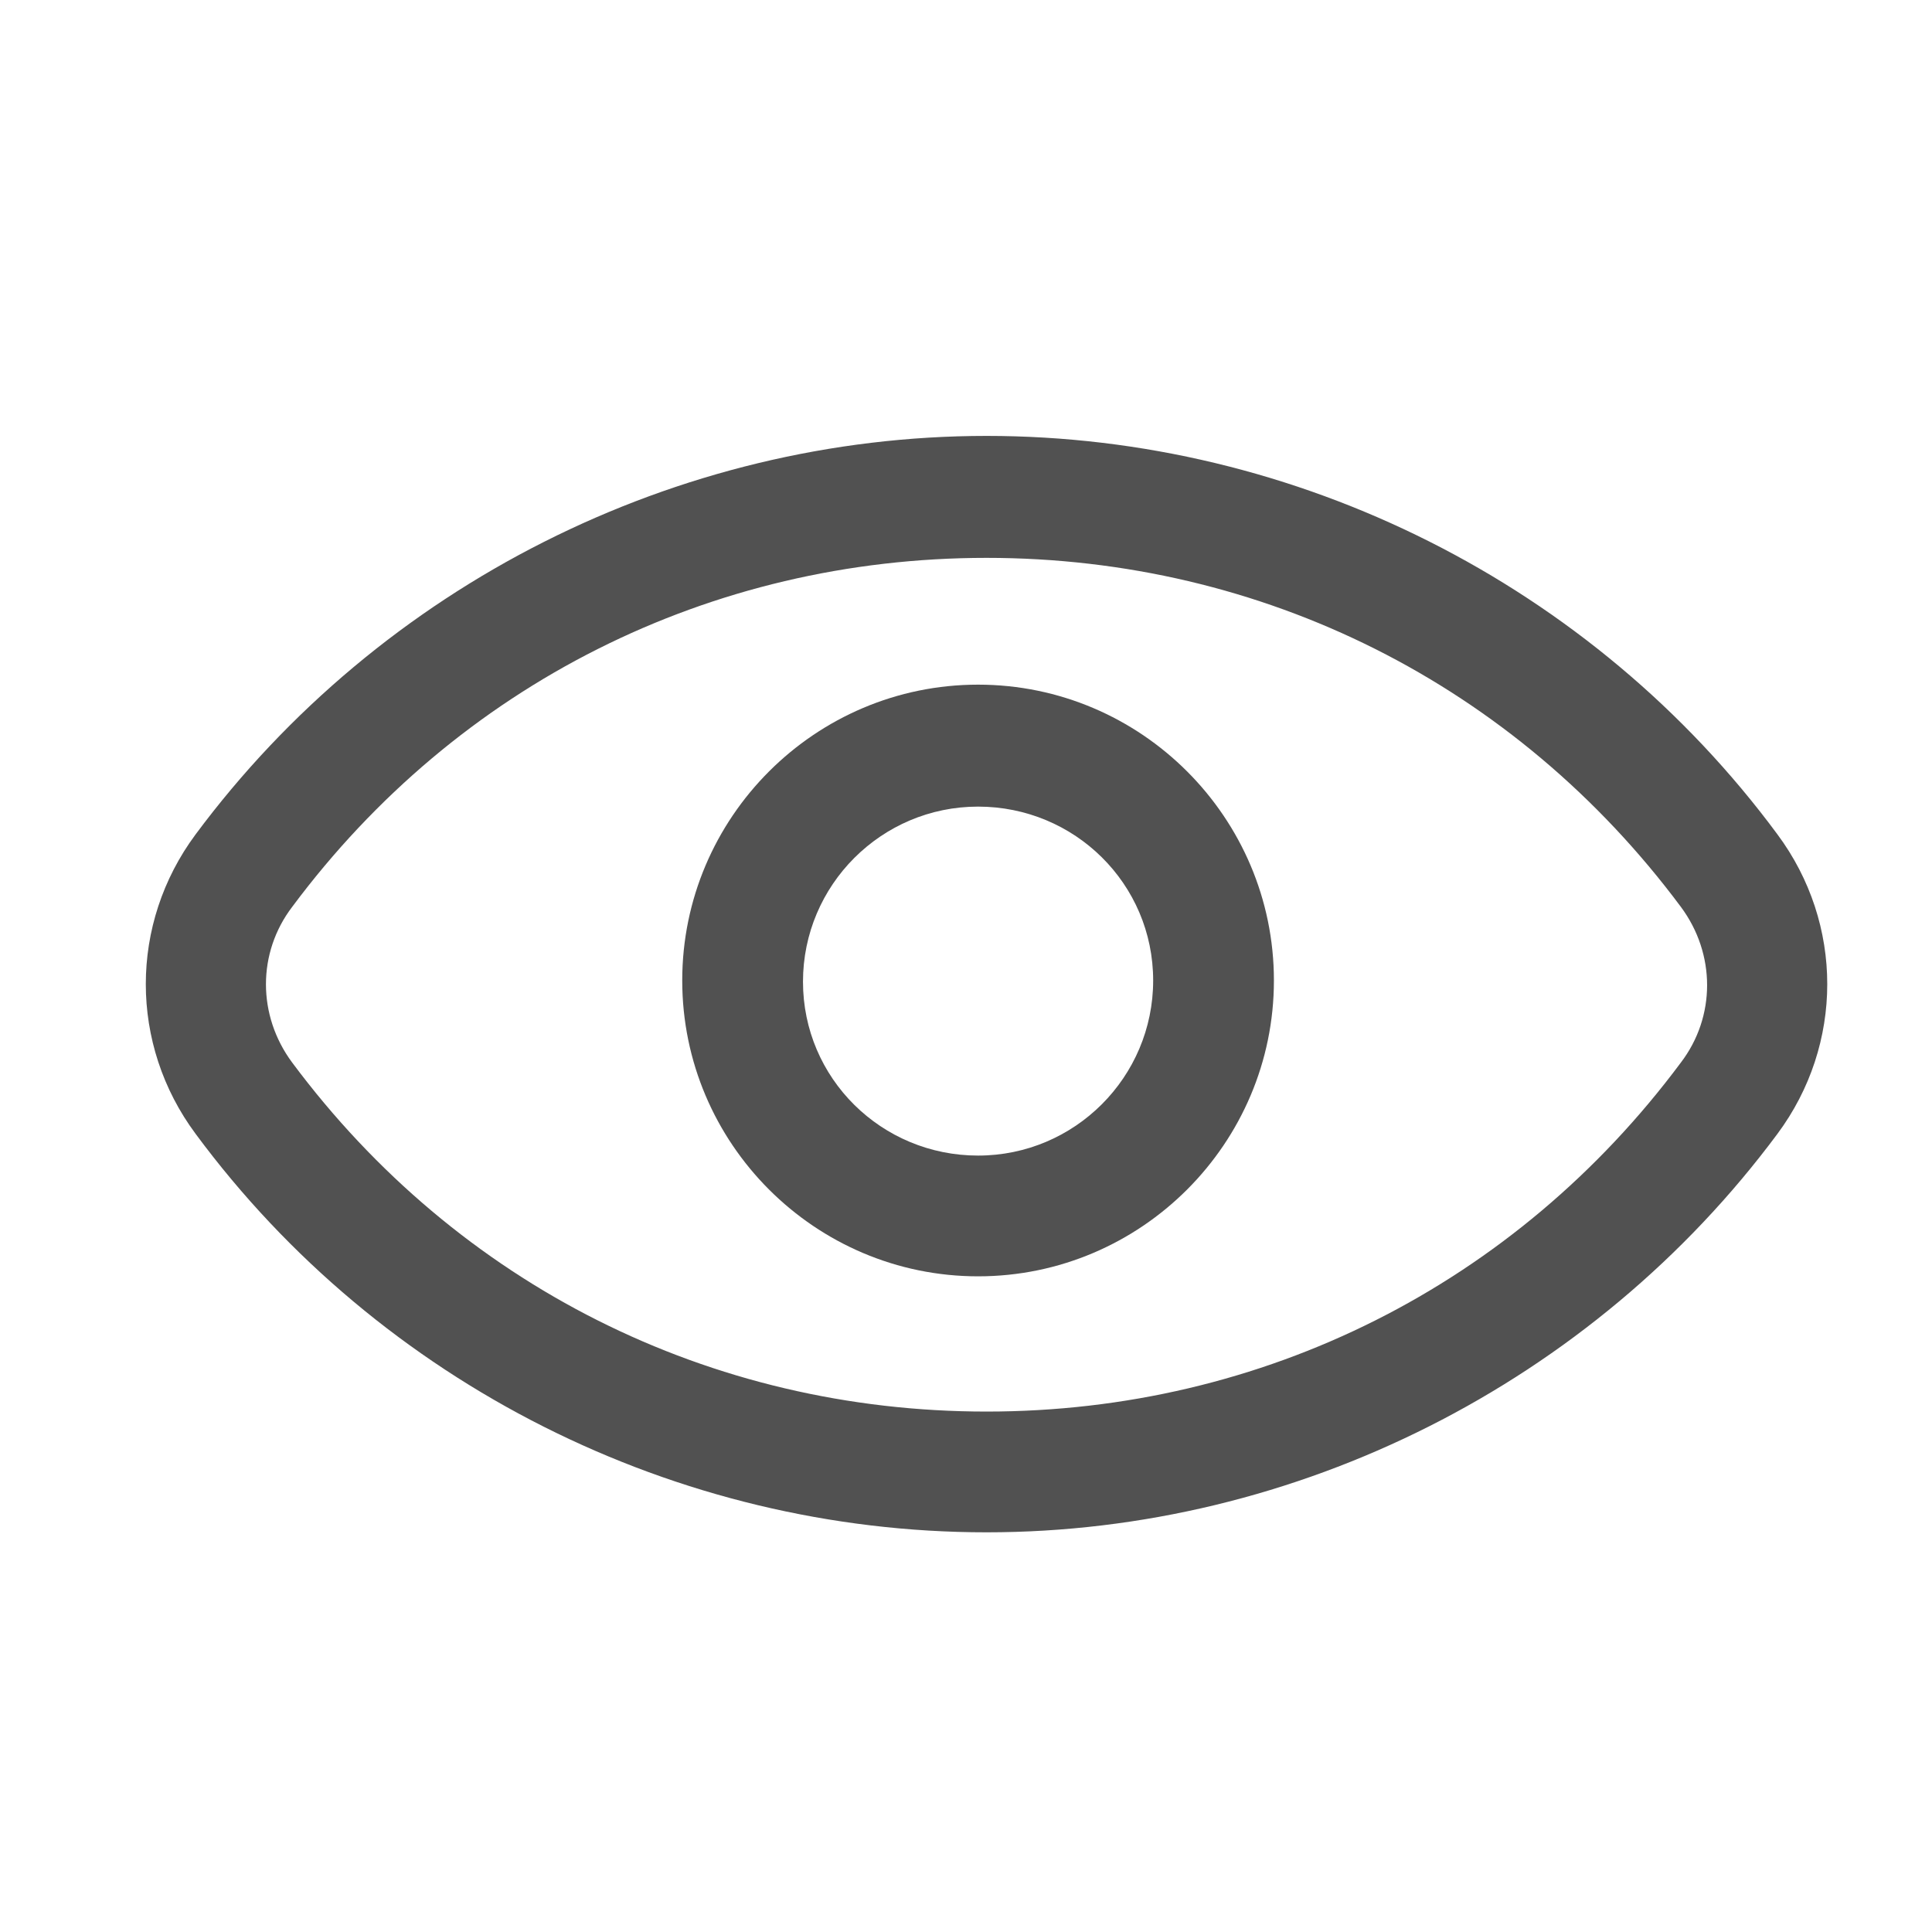 <svg class="svg-icon" style="width: 1em; height: 1em;vertical-align: middle;fill: currentColor;overflow: hidden;" viewBox="0 0 1024 1024" version="1.1" xmlns="http://www.w3.org/2000/svg"><path d="M522.88 812.16c-164.48 0-321.28-78.72-419.2-211.2-35.2-47.36-35.2-111.36 0-158.72 97.92-131.84 254.72-211.2 419.2-211.2s321.28 78.72 419.2 211.2c35.2 47.36 35.2 111.36 0 158.72-97.92 131.84-254.72 211.2-419.2 211.2z m0-516.48c-146.56 0-280.32 67.2-368 184.96-18.56 24.32-18.56 57.6 0 82.56 87.68 117.76 221.44 184.96 368 184.96s280.32-67.2 368-184.96c18.56-24.32 18.56-57.6 0-82.56-87.68-117.76-221.44-184.96-368-184.96z" fill="#515151" /><path d="M518.4 676.48c-86.4 0-156.8-70.4-156.8-156.8s70.4-156.8 156.8-156.8 156.8 70.4 156.8 156.8-70.4 156.8-156.8 156.8z m0-248.96c-51.2 0-92.8 41.6-92.8 92.8S467.2 612.48 518.4 612.48s92.8-41.6 92.8-92.8S569.6 427.52 518.4 427.52z" fill="#515151" /></svg>